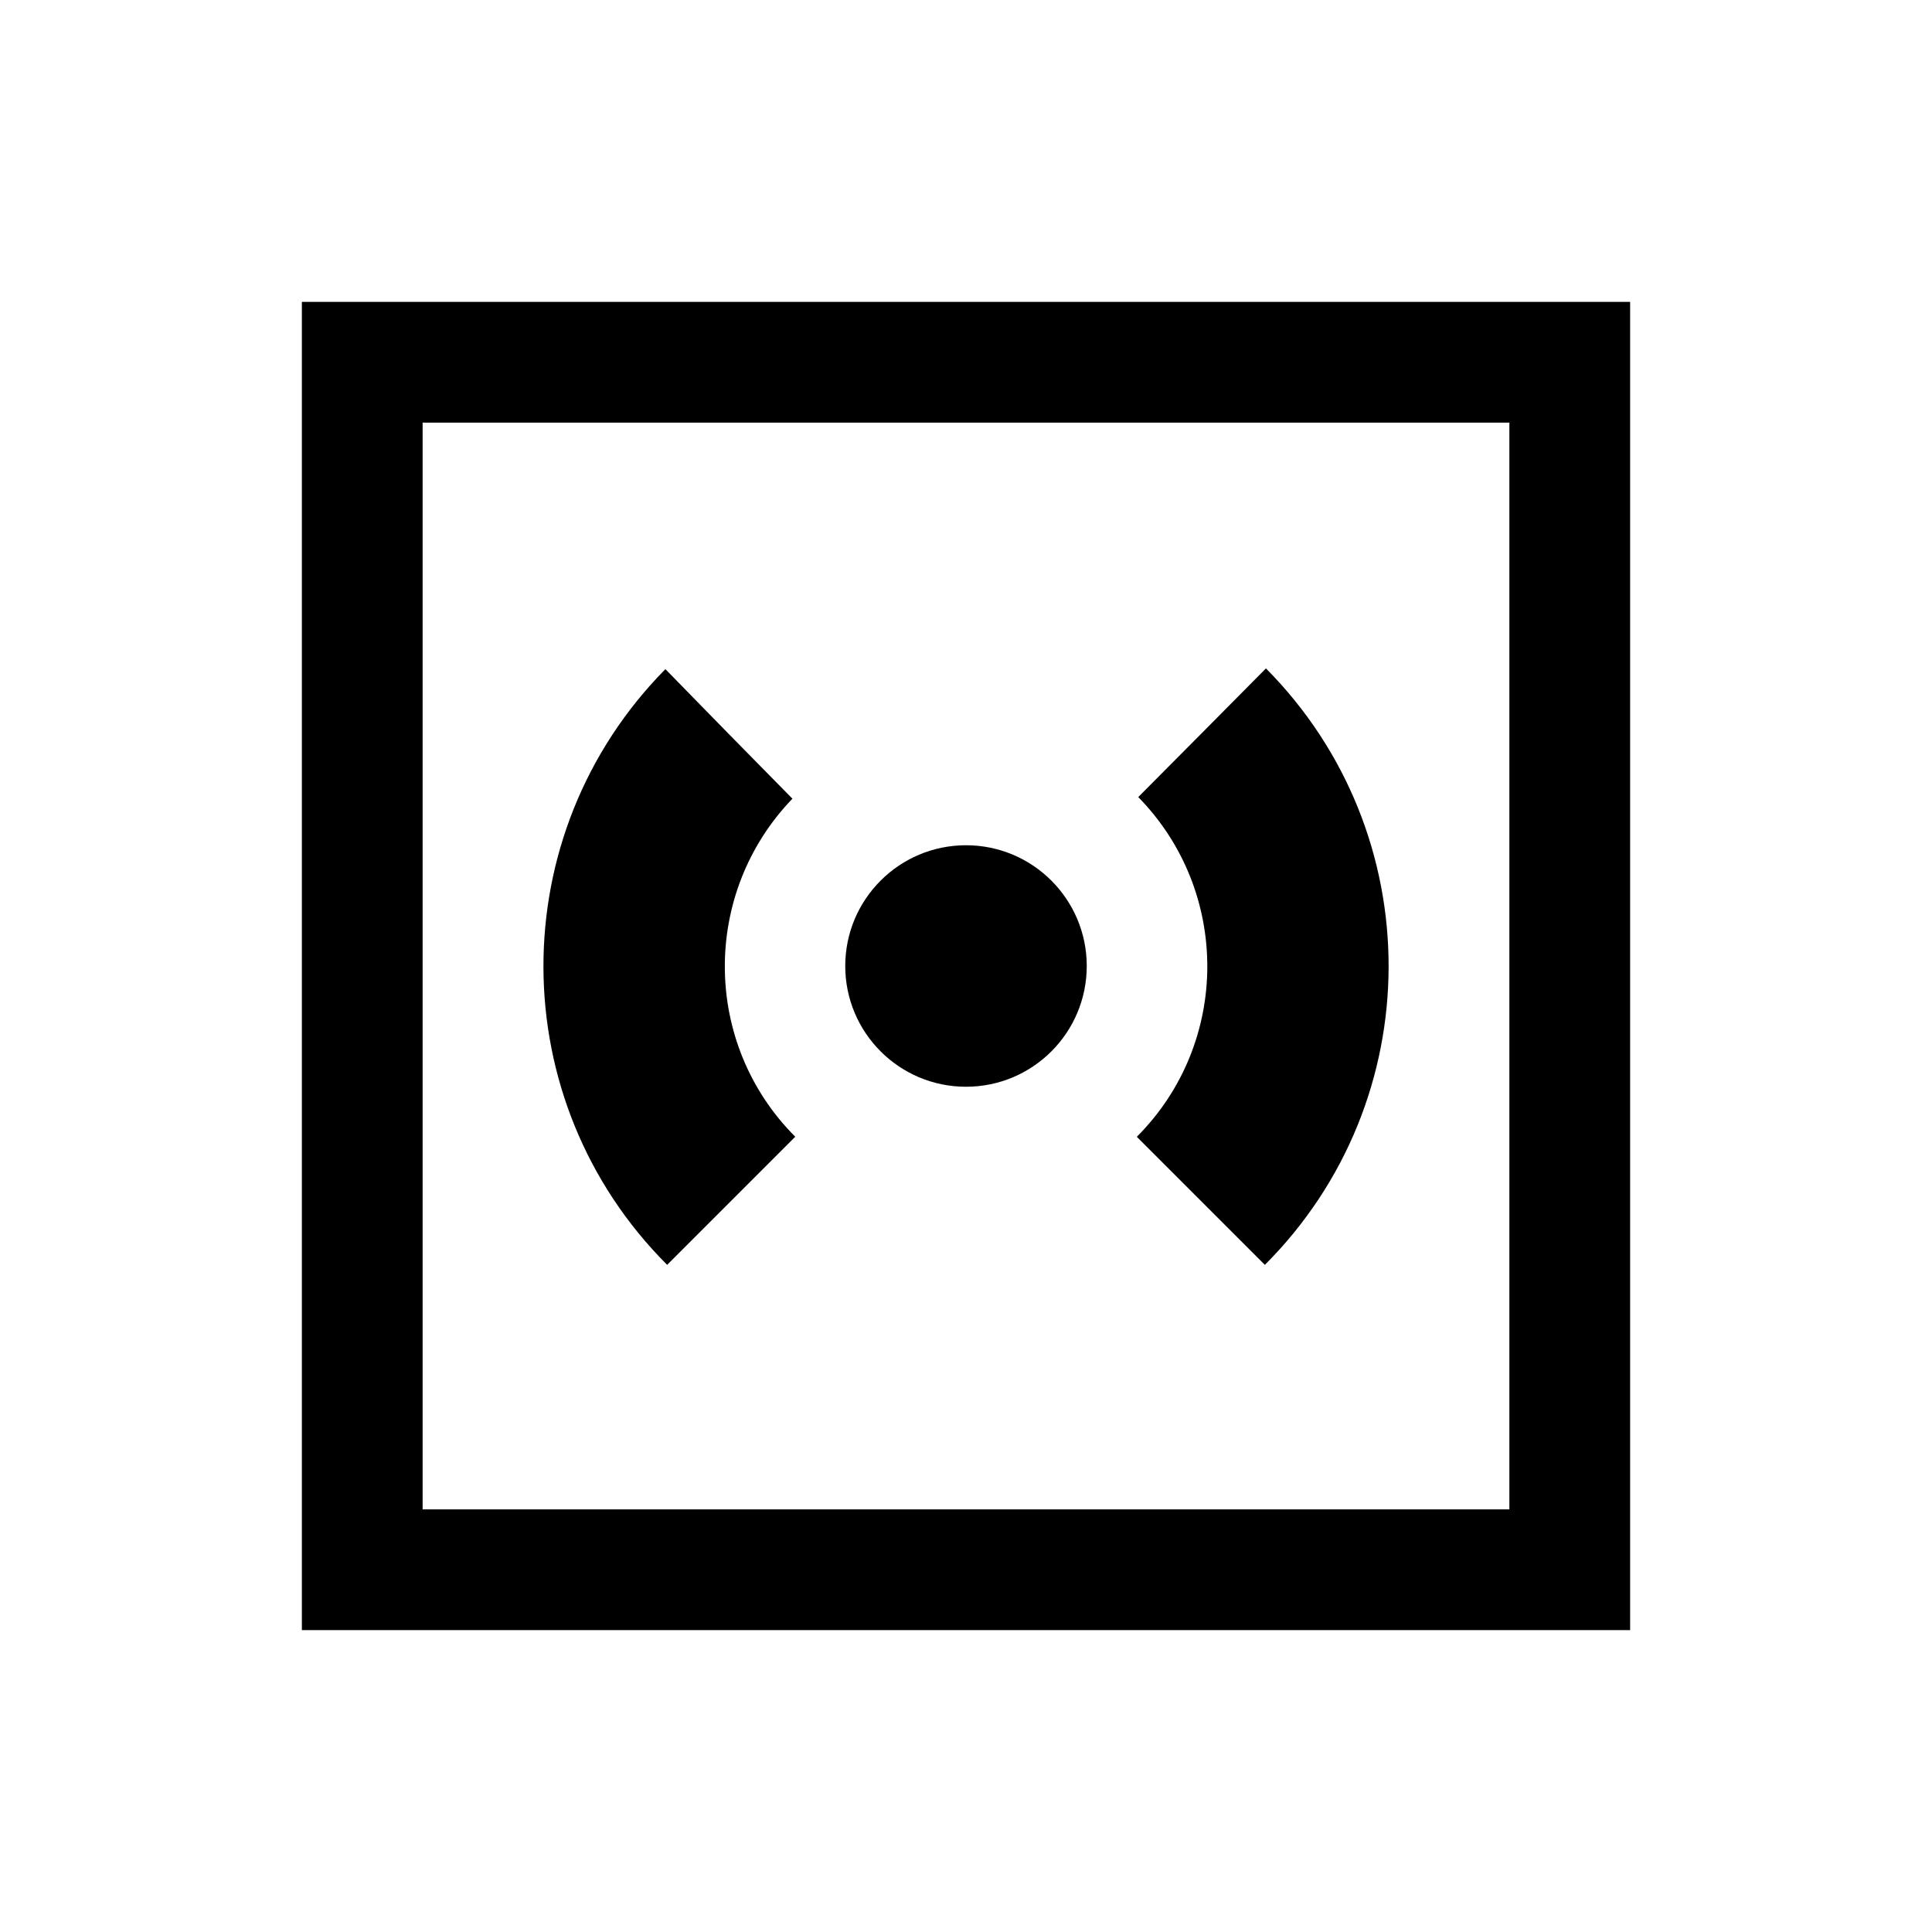 <?xml version="1.0" encoding="iso-8859-1"?>
<!-- Generator: Adobe Illustrator 19.1.1, SVG Export Plug-In . SVG Version: 6.00 Build 0)  -->
<svg version="1.1" id="Layer_1" xmlns="http://www.w3.org/2000/svg" xmlns:xlink="http://www.w3.org/1999/xlink" x="0px" y="0px"
	 viewBox="0 0 32 32" style="enable-background:new 0 0 32 32;" xml:space="preserve">
<circle cx="16" cy="16" r="2"/>
<rect x="6" y="6" style="fill:none;stroke:#000000;stroke-width:2;stroke-miterlimit:10;" width="20" height="20"/>
<g>
	<path d="M20.95,20.95L20.95,20.95c2.727-2.727,2.733-7.144,0.018-9.879c-0.696,0.703-1.427,1.44-2.115,2.131
		c1.532,1.562,1.526,4.077-0.024,5.627L20.95,20.95z"/>
	<path d="M13.172,18.828c-1.542-1.542-1.553-4.036-0.047-5.599c-0.708-0.717-1.446-1.471-2.104-2.146
		c-2.702,2.736-2.694,7.144,0.029,9.867L13.172,18.828z"/>
</g>
</svg>

